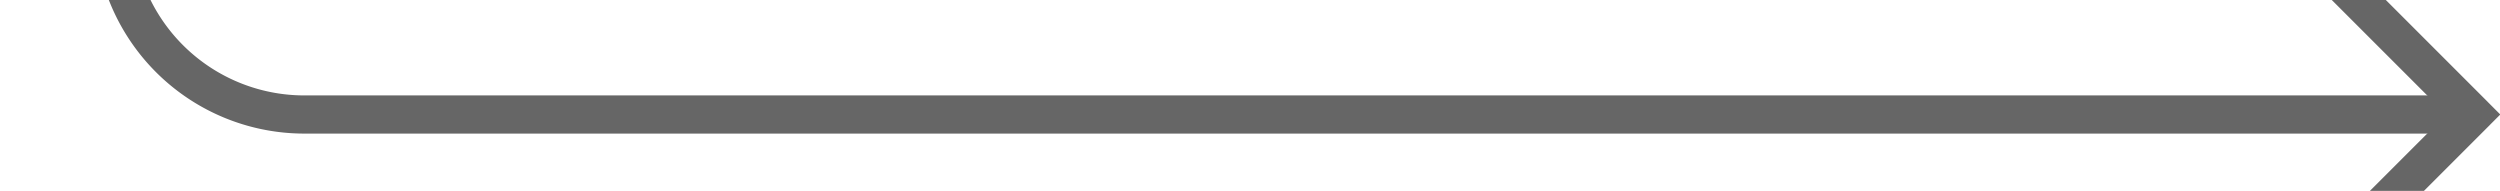 ﻿<?xml version="1.0" encoding="utf-8"?>
<svg version="1.1" width="65.5px" height="5px" viewBox="1117.5 135.5  65.5 5" xmlns:xlink="http://www.w3.org/1999/xlink" xmlns="http://www.w3.org/2000/svg">
  <path d="M 1120.5 106  L 1120.5 133  A 5 5 0 0 0 1125.5 138.5 L 1182 138.5  " stroke-width="1" stroke="#666666" fill="none" />
  <path d="M 1176.946 133.854  L 1181.593 138.5  L 1176.946 143.146  L 1177.654 143.854  L 1182.654 138.854  L 1183.007 138.5  L 1182.654 138.146  L 1177.654 133.146  L 1176.946 133.854  Z " fill-rule="nonzero" fill="#666666" stroke="none" />
</svg>